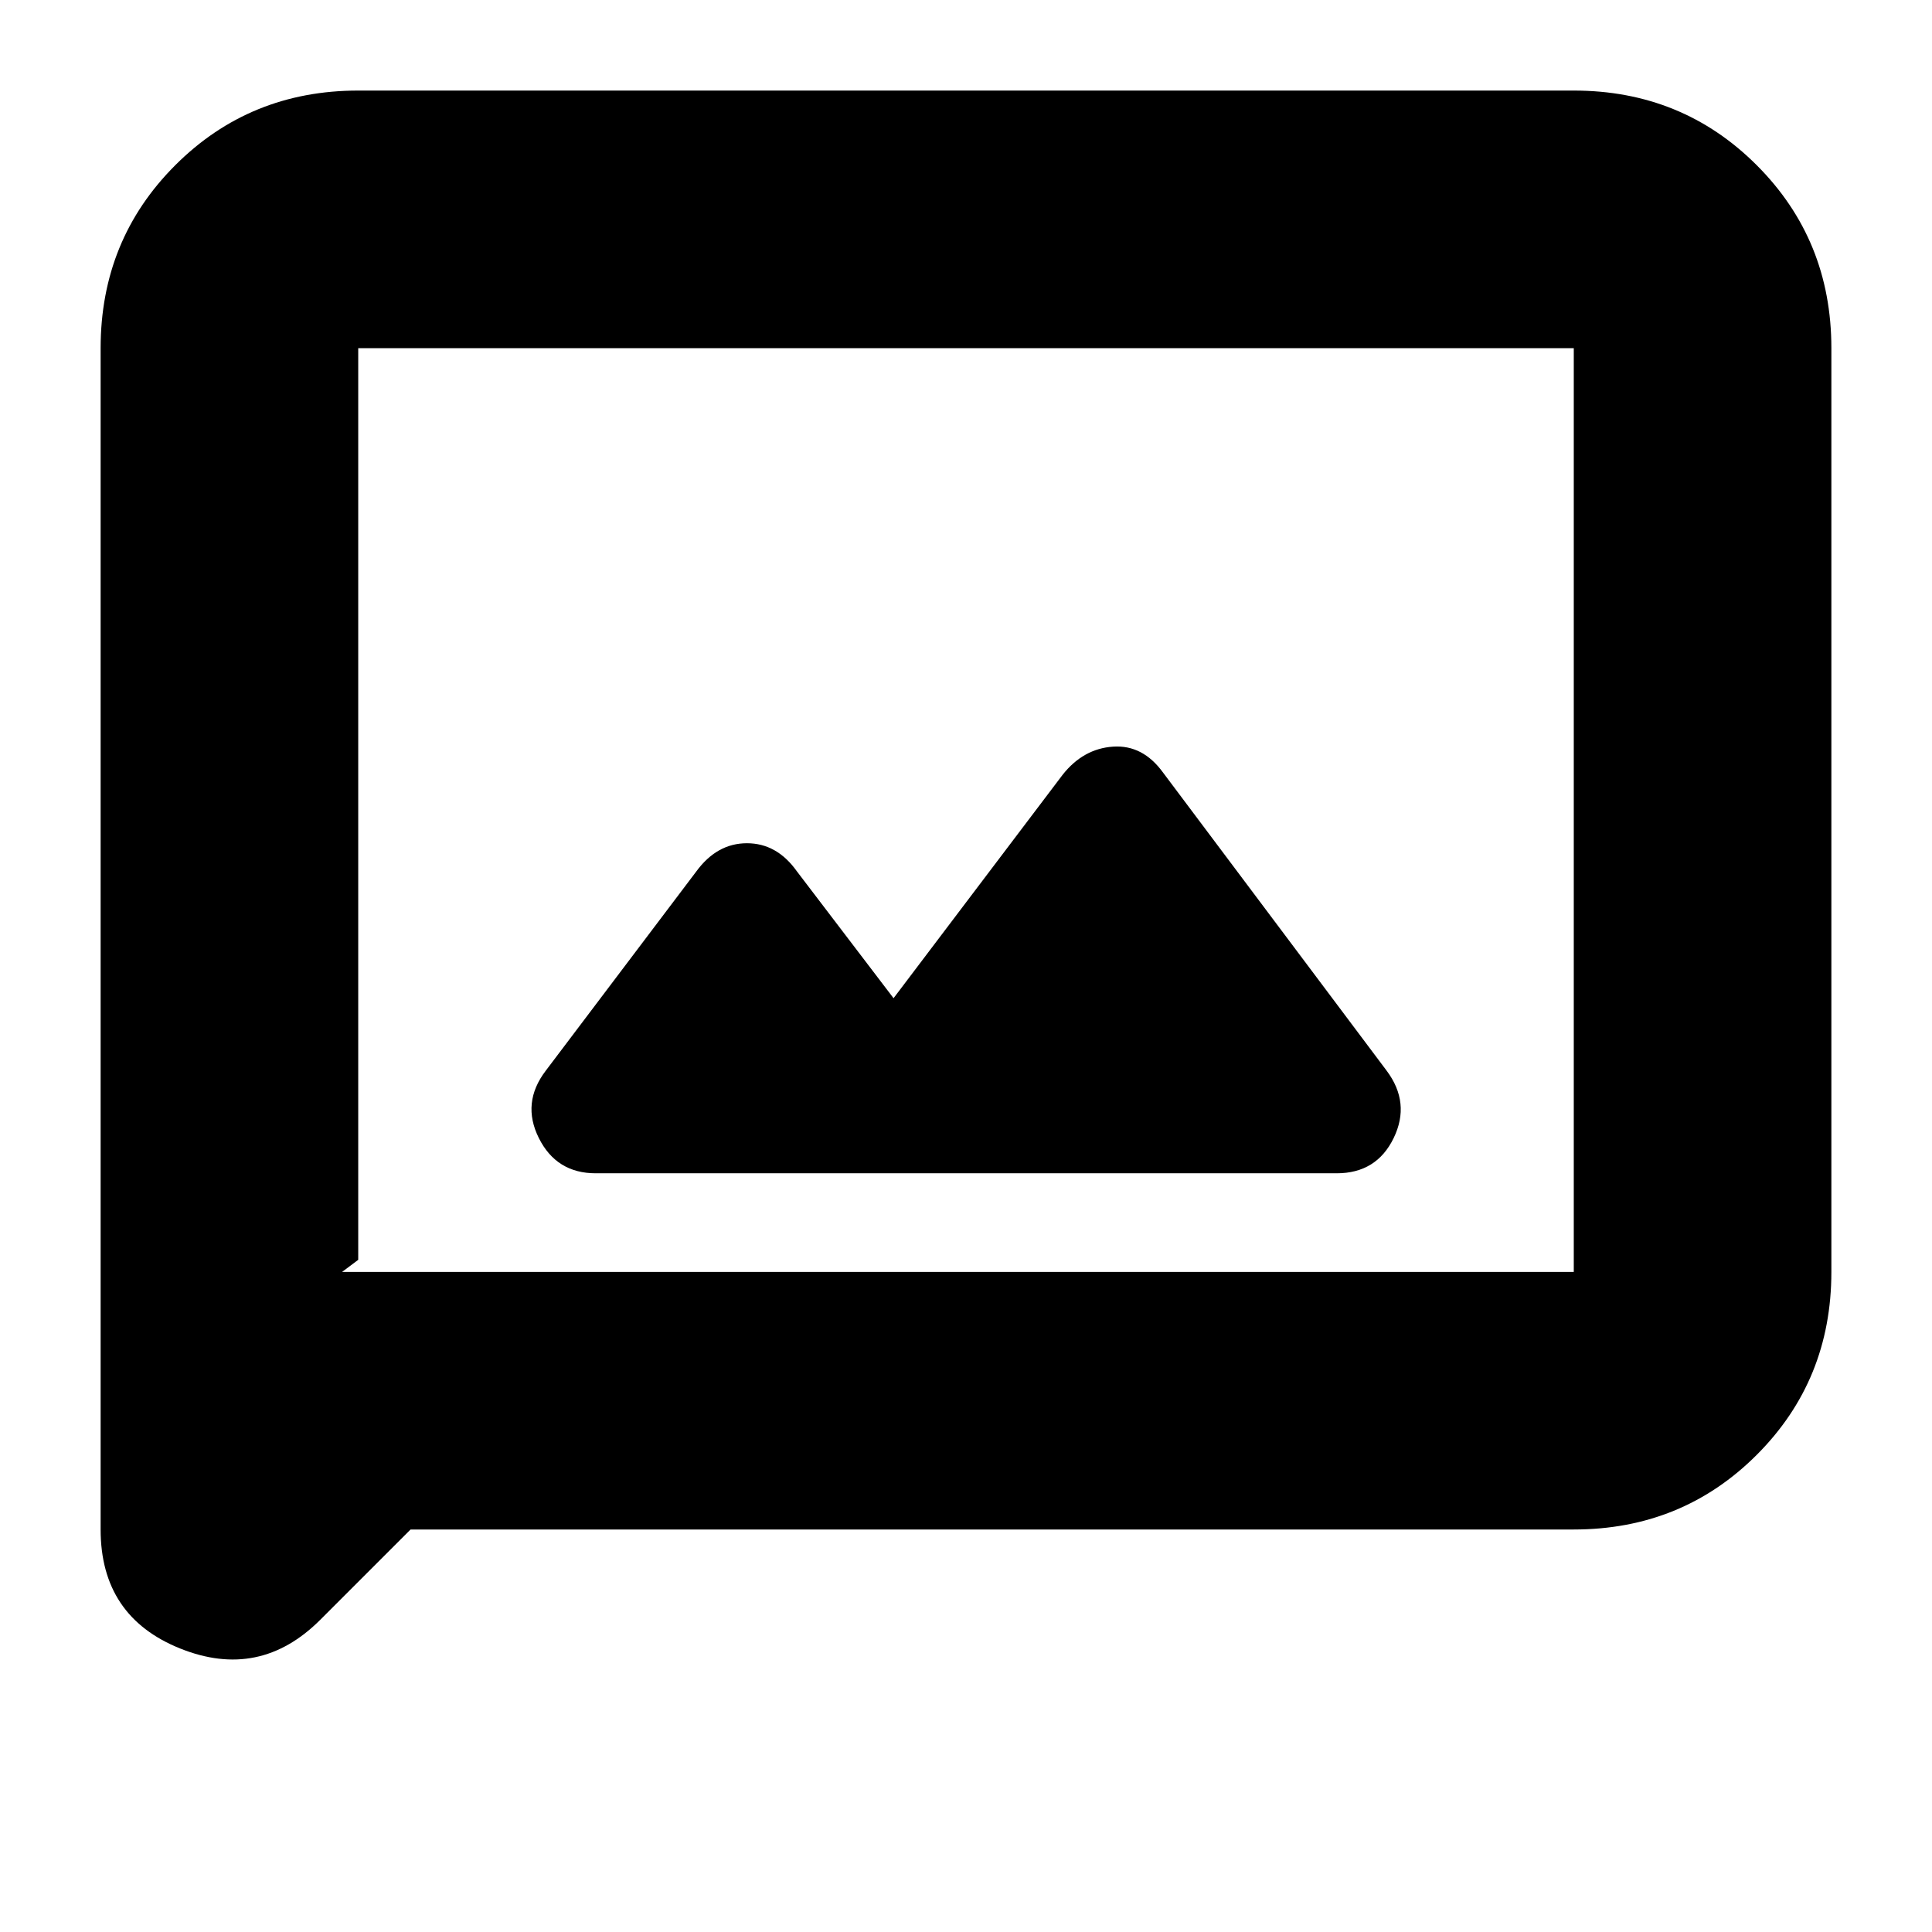 <svg xmlns="http://www.w3.org/2000/svg" height="20" viewBox="0 -960 960 960" width="20"><path d="M296-377h368.19q19.81 0 28.31-17.5T689-428L578-576q-10.1-14-24.92-13-14.83 1-25.08 14l-84 111-48-63q-9.94-14-24.85-14-14.9 0-25.15 14l-74.82 99.03Q259-412 267.75-394.5T296-377Zm-92 177-44.88 44.88Q129-125 89.5-140.88 50-156.75 50-200v-587q0-53.83 37.09-90.91Q124.18-915 178-915h604q53.83 0 90.91 37.09Q910-840.83 910-787v459q0 53.83-37.09 90.91Q835.83-200 782-200H204Zm-34-128h612v-459H178v453l-8 6Zm8 0v-459 459Z"/></svg>